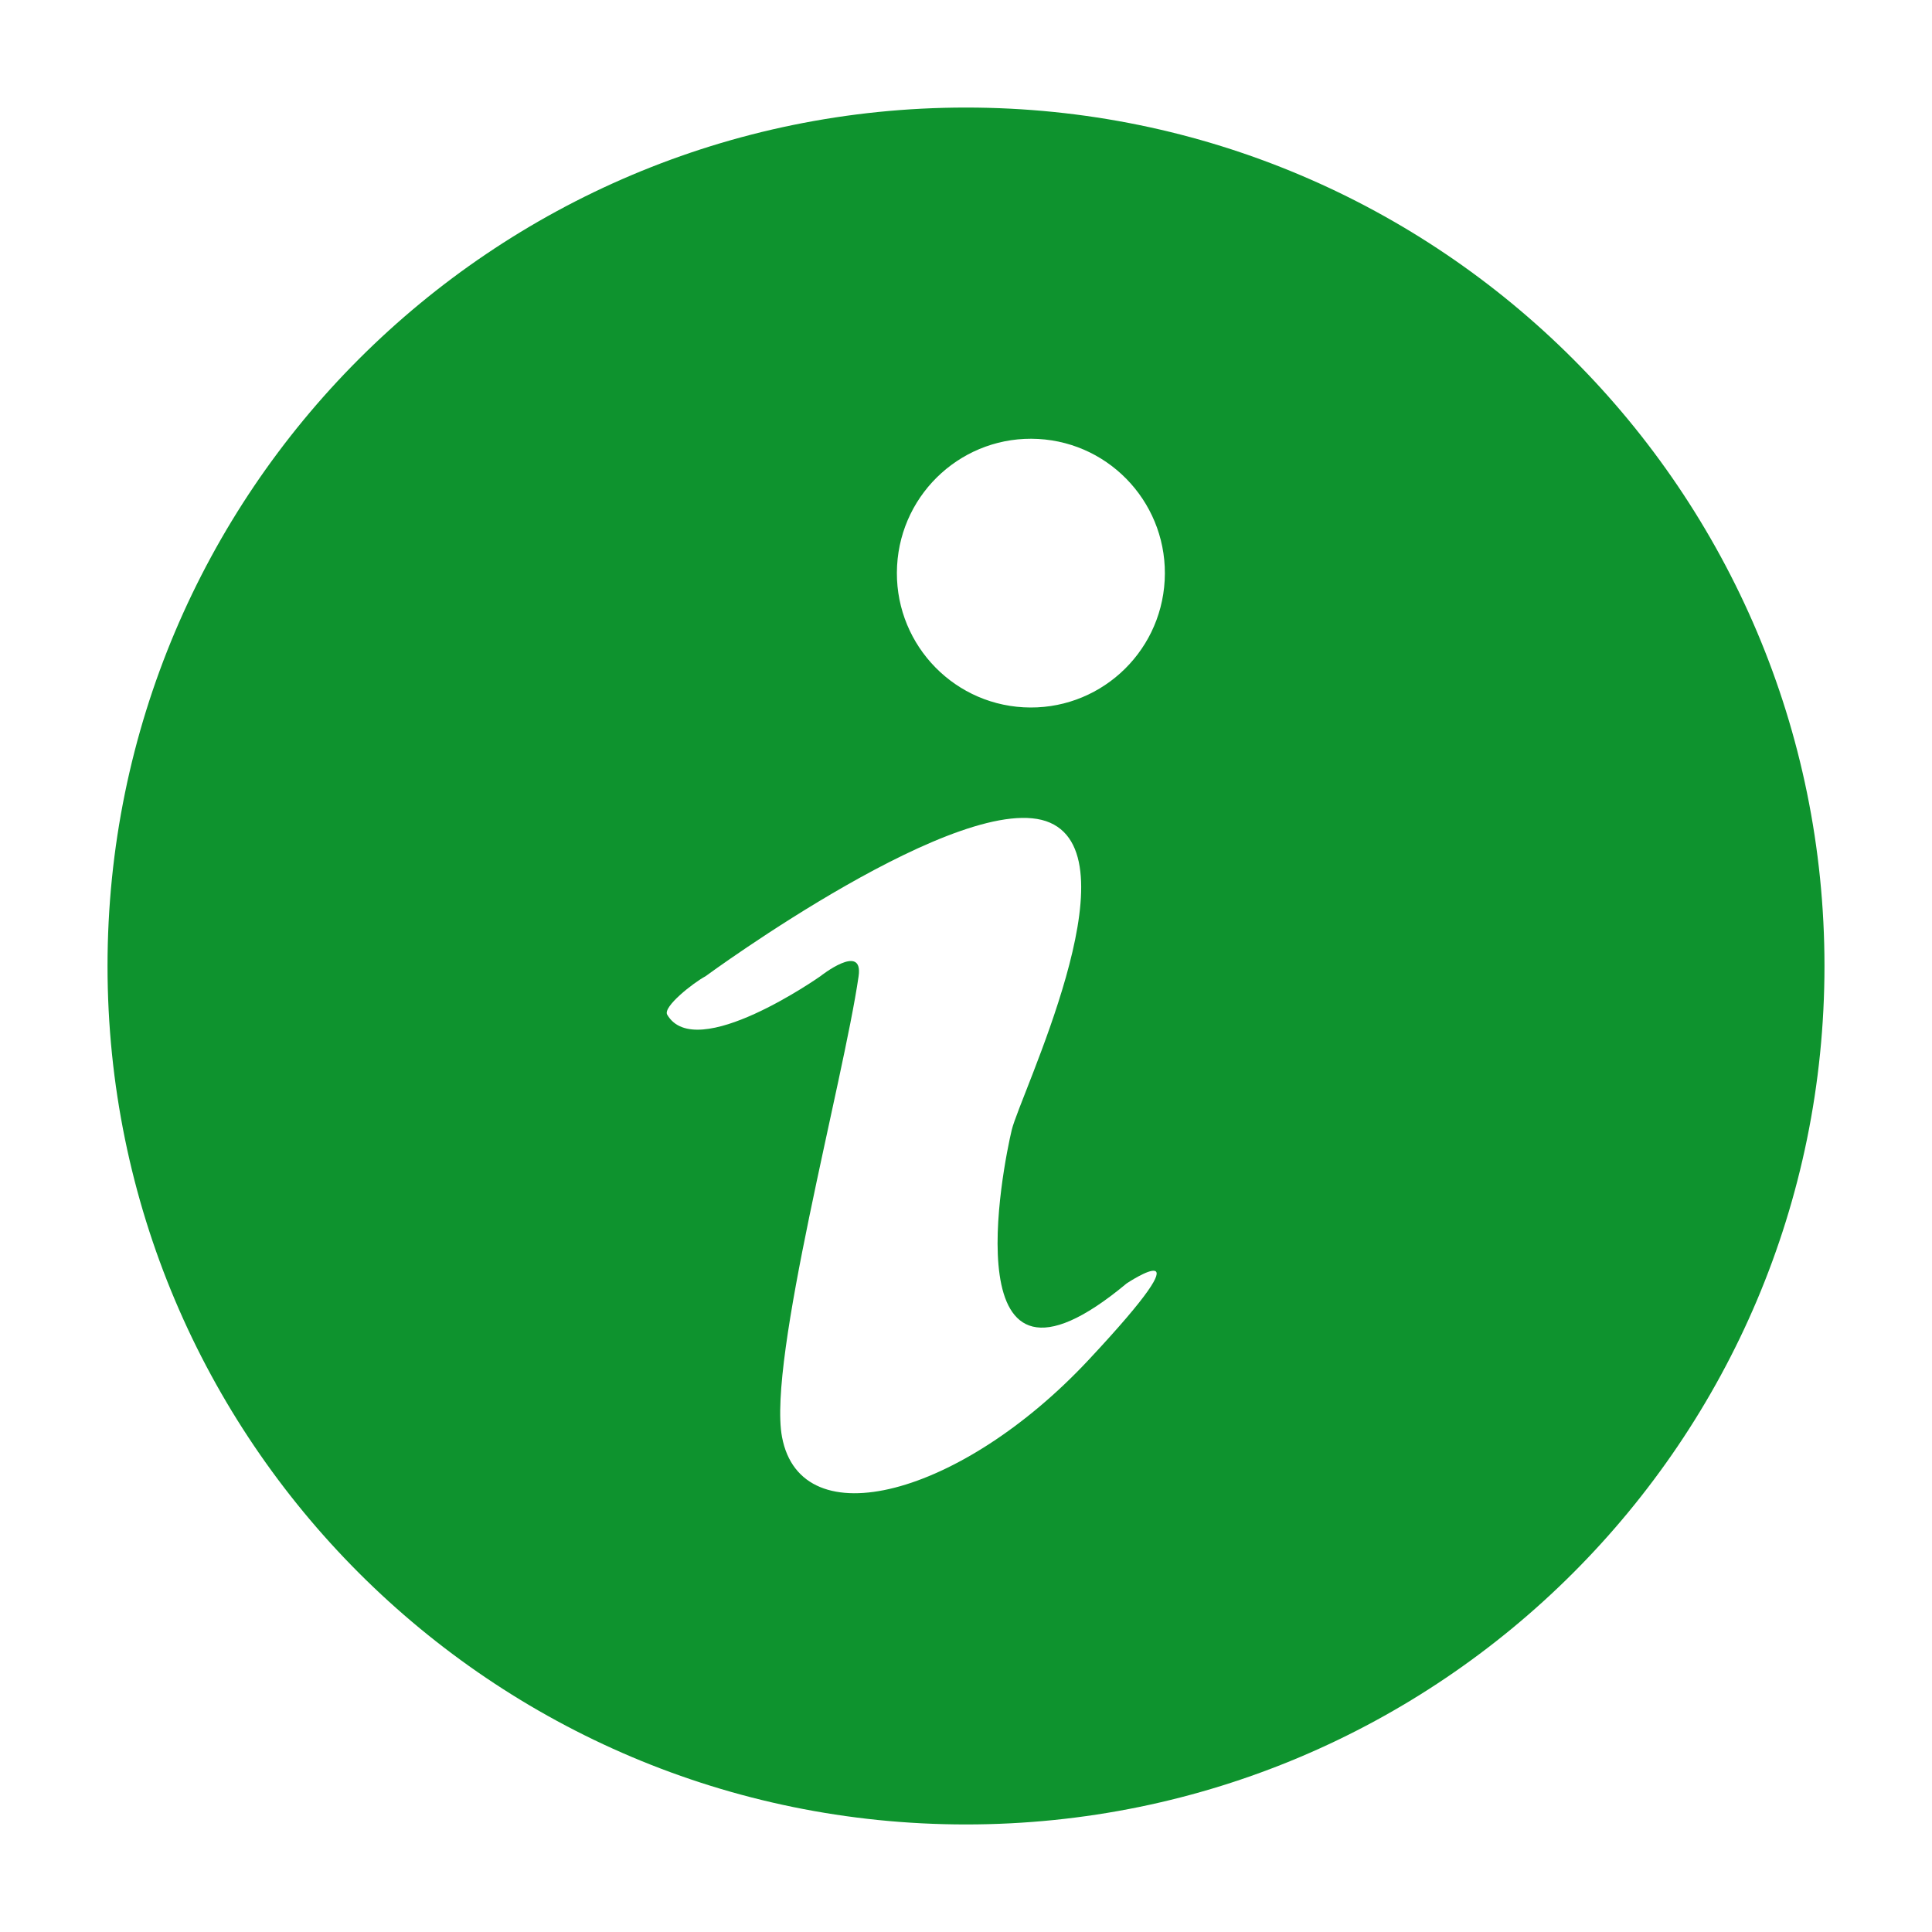 <!--
  - Copyright 2024 XIN LIN HOU<hxl49508@gmail.com>
  - version.svg is part of Cool Request
  -
  - License: GPL-3.0+
  -
  - Cool Request is free software: you can redistribute it and/or modify
  - it under the terms of the GNU General Public License as published by
  - the Free Software Foundation, either version 3 of the License, or
  - (at your option) any later version.
  -
  - Cool Request is distributed in the hope that it will be useful,
  - but WITHOUT ANY WARRANTY; without even the implied warranty of
  - MERCHANTABILITY or FITNESS FOR A PARTICULAR PURPOSE.  See the
  - GNU General Public License for more details.
  -
  - You should have received a copy of the GNU General Public License
  - along with Cool Request.  If not, see <http://www.gnu.org/licenses/>.
  -->

<svg t="1710739413551" class="icon" viewBox="0 0 1024 1024" version="1.1" xmlns="http://www.w3.org/2000/svg" p-id="5991" width="16" height="16"><path d="M967.010 512c0-251.28-203.715-454.995-455.010-454.995s-455.010 203.715-455.010 454.995c0 251.295 203.715 454.995 455.010 454.995 251.295 0 455.010-203.7 455.010-454.995M576.83 720.935c-67.215 71.85-152.19 94.74-162.345 40.695-7.65-40.755 32.535-188.52 40.59-244.185 2.625-18.18-20.295 0-20.295 0s-65.97 46.455-81.15 20.355c-2.43-4.155 13.845-16.92 20.295-20.355 0 0 137.61-101.1 182.625-81.39s-15.855 144.345-20.295 162.795c-4.44 18.45-32.97 159.615 60.87 81.405 0-0.015 46.92-31.185-20.295 40.68zM542.51 374.885c-39.165-2.145-69.18-35.73-67.035-75 2.13-39.27 35.625-69.375 74.79-67.23 39.165 2.145 69.18 35.73 67.035 75-2.13 39.285-35.625 69.375-74.79 67.23z" fill="#0e932e" p-id="5992"></path></svg>
